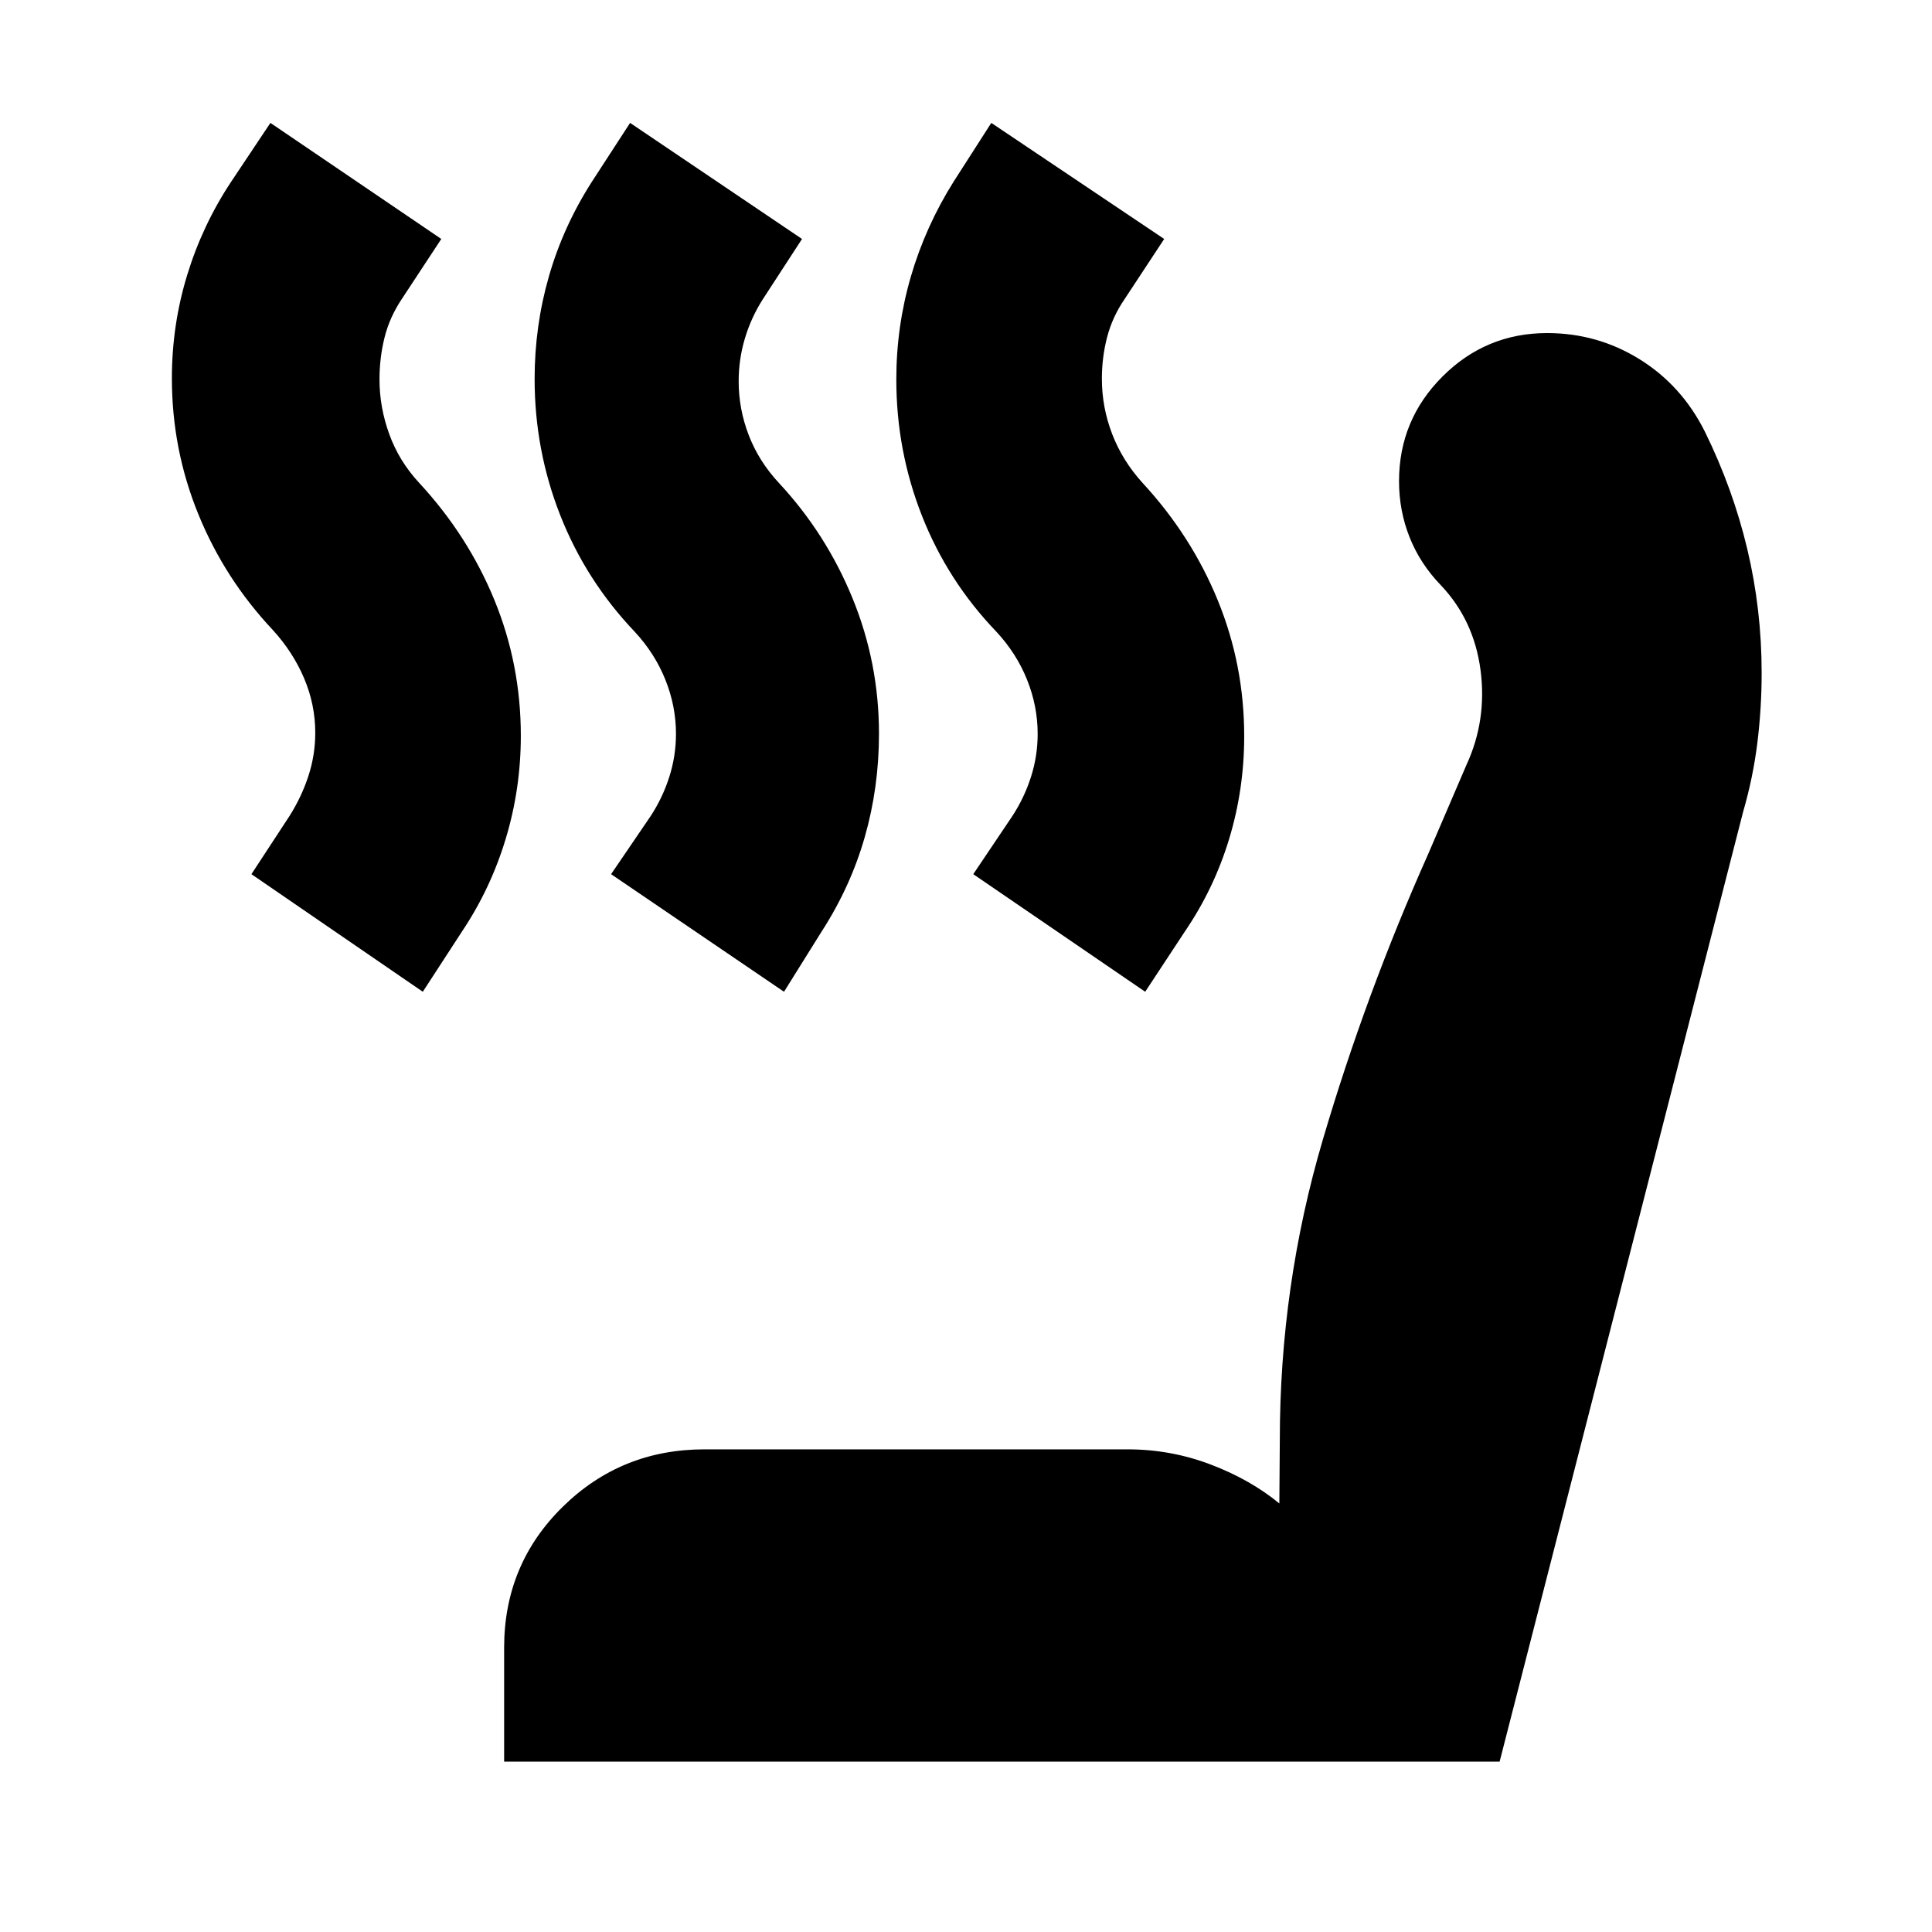 <svg xmlns="http://www.w3.org/2000/svg" height="24" viewBox="0 -960 960 960" width="24"><path d="m569.04-467.2-85.43-58.43 19.48-28.96q5.88-9 9.2-19.38 3.32-10.38 3.32-21.38 0-13.76-5.26-26.88t-15.26-23.88q-24.24-25.24-36.98-57.61-12.74-32.38-12.74-67.73 0-26.33 7.25-51.18 7.25-24.84 21.23-47.11l18.72-29.19 85.91 57.67-19.72 29.96q-6 8.76-8.62 18.76-2.62 10-2.62 20.76 0 14.15 5.12 27.46 5.12 13.3 15.12 24.3 24.24 26.24 37.36 58.34 13.12 32.09 13.12 67.51 0 26.39-7.5 51.08-7.5 24.7-21.98 45.94l-19.72 29.95Zm-179.47 0-85.92-58.43 19.72-28.96q5.88-9 9.2-19.38 3.32-10.38 3.32-21.38 0-13.76-5.26-26.88t-15.26-23.88q-24.24-25.48-36.98-57.85-12.74-32.38-12.74-67.73 0-26.33 7.12-51.07 7.12-24.74 21.36-46.98l18.96-29.19 85.43 57.67-19.48 29.96q-5.76 9-8.88 19.38-3.12 10.38-3.12 21.38 0 13.76 5 26.76 5 13 15 23.76 23.48 25.24 36.6 57.34 13.12 32.09 13.12 67.27 0 26.63-7.06 51.32-7.06 24.7-21.42 46.94l-18.71 29.95Zm-179.48 0-85.16-58.43 18.96-28.96q6-9.52 9.38-19.9 3.38-10.38 3.38-21.38 0-14-5.5-27t-15.5-24q-24-25.48-37.12-57.67-13.12-32.2-13.12-67.48 0-26.52 7.62-51.38 7.62-24.86 21.86-46.34l19.48-29.19 84.91 57.67-19.71 29.96q-6 9-8.5 19.05t-2.5 20.74q0 13.9 4.88 27.31 4.88 13.42 14.88 24.18 24.2 26.14 37.34 58.17 13.13 32.02 13.13 67.44 0 26.39-7.51 51.2-7.5 24.82-21.72 46.06l-19.48 29.95ZM250.5-84.65v-56.59q0-41.43 29.08-70.01 29.07-28.58 70.51-28.58h210.15q21.56 0 41.37 7.55 19.8 7.54 34.09 19.35l.23-31.55q0-76.68 21.36-149.17 21.36-72.5 52.36-141.98l19-44.24q10.28-22.28 7.02-47.15-3.27-24.88-19.78-42.26-10.24-10.6-15.48-23.78-5.24-13.18-5.24-27.85 0-30.44 21.6-52.01 21.59-21.58 51.99-21.58 24.96 0 45.9 12.98 20.94 12.98 32.45 35.93 14 28.48 21.12 58.48 7.12 30 7.12 61.41 0 17.5-2.12 34.74-2.12 17.24-7.12 34.48L745.15-84.65H250.5Z"/></svg>